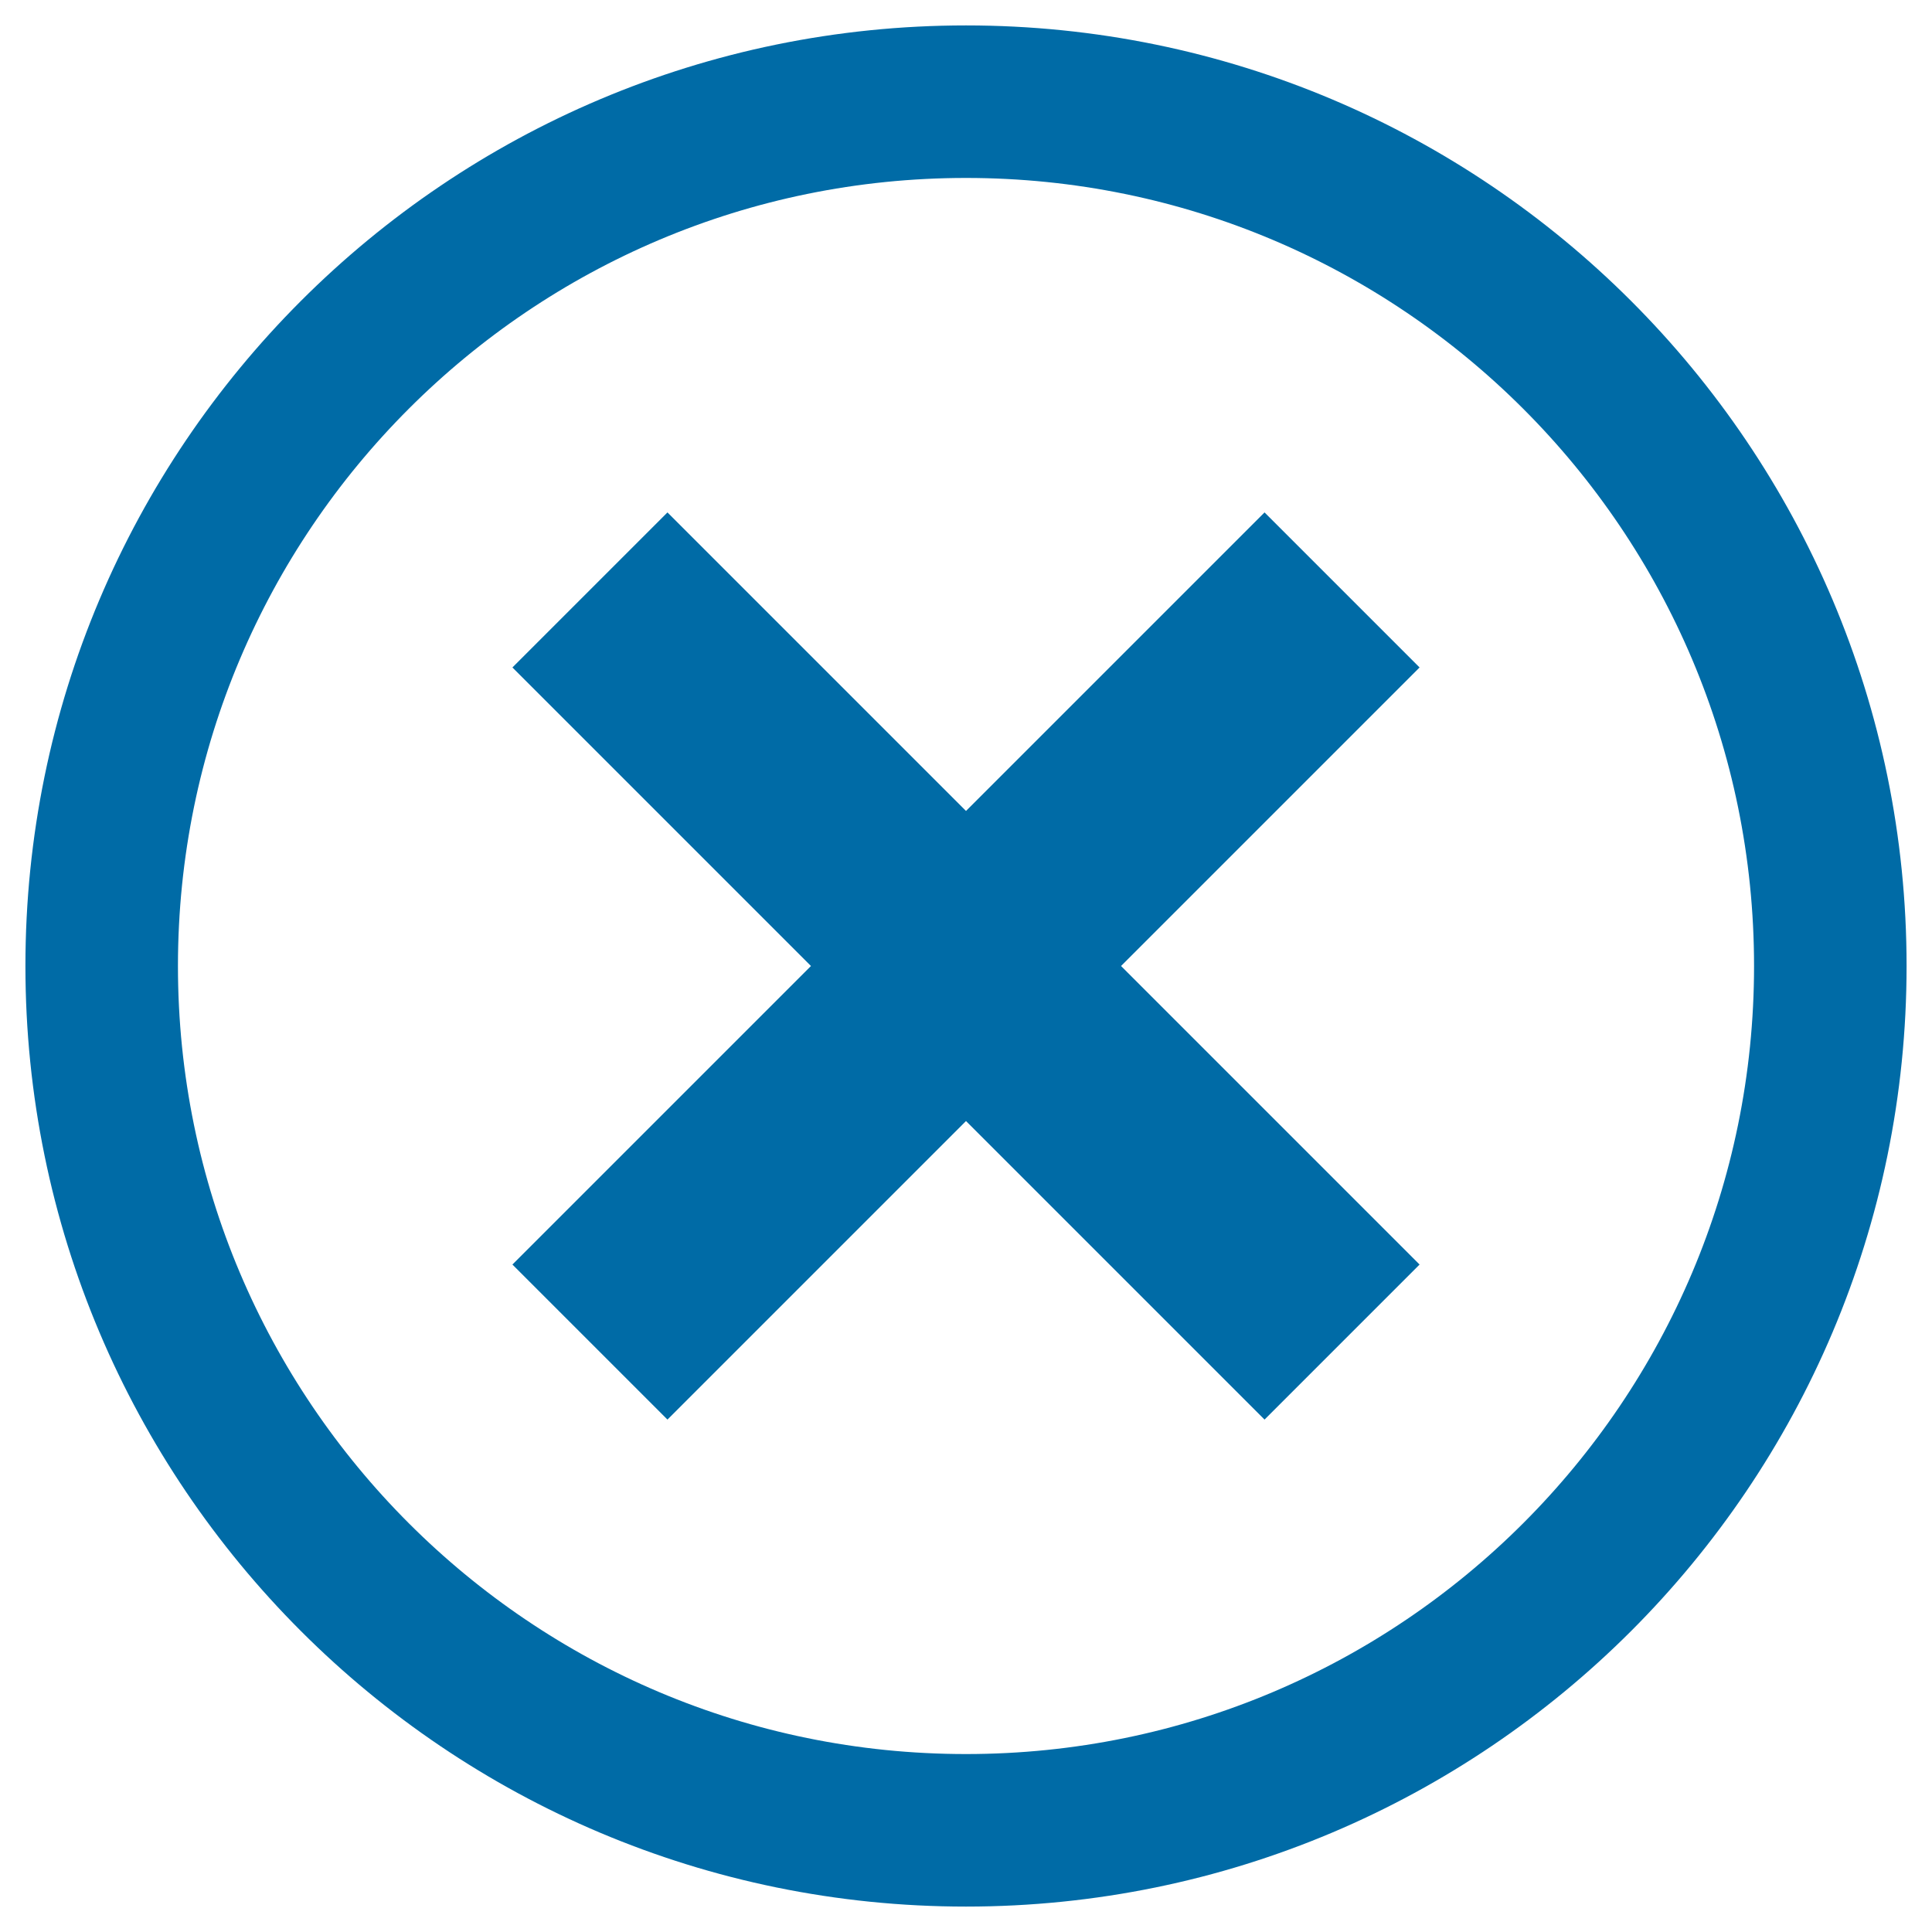 <?xml version="1.0" encoding="UTF-8"?>
<svg width="19px" height="19px" viewBox="0 0 19 19" version="1.1" xmlns="http://www.w3.org/2000/svg" xmlns:xlink="http://www.w3.org/1999/xlink">
    <!-- Generator: Sketch 43.1 (39012) - http://www.bohemiancoding.com/sketch -->
    <title>X</title>
    <desc>Created with Sketch.</desc>
    <defs></defs>
    <g id="•••-Contexual-Search-Button" stroke="none" stroke-width="1" fill="none" fill-rule="evenodd">
        <g id="04_Simple-version---UX-rules" transform="translate(-578, -587)" stroke="#006BA6" stroke-width="1.5">
            <g id="Group-2" transform="translate(346, 576)">
                <g id="Past-visit-search" transform="translate(14, 8)">
                    <g id="X-search" transform="translate(219, 4)">
                        <path d="M8.5,8.964 L11.436,11.9 L11.9,11.436 L8.964,8.5 L11.9,5.564 L11.436,5.1 L8.5,8.036 L5.564,5.1 L5.1,5.564 L8.036,8.5 L5.1,11.436 L5.564,11.9 L8.5,8.964 Z M8.5,17 C3.806,17 0,13.194 0,8.5 C0,3.806 3.806,0 8.5,0 C13.194,0 17,3.806 17,8.5 C17,13.194 13.194,17 8.5,17 Z" id="Combined-Shape"></path>
                    </g>
                </g>
            </g>
        </g>
    </g>
</svg>